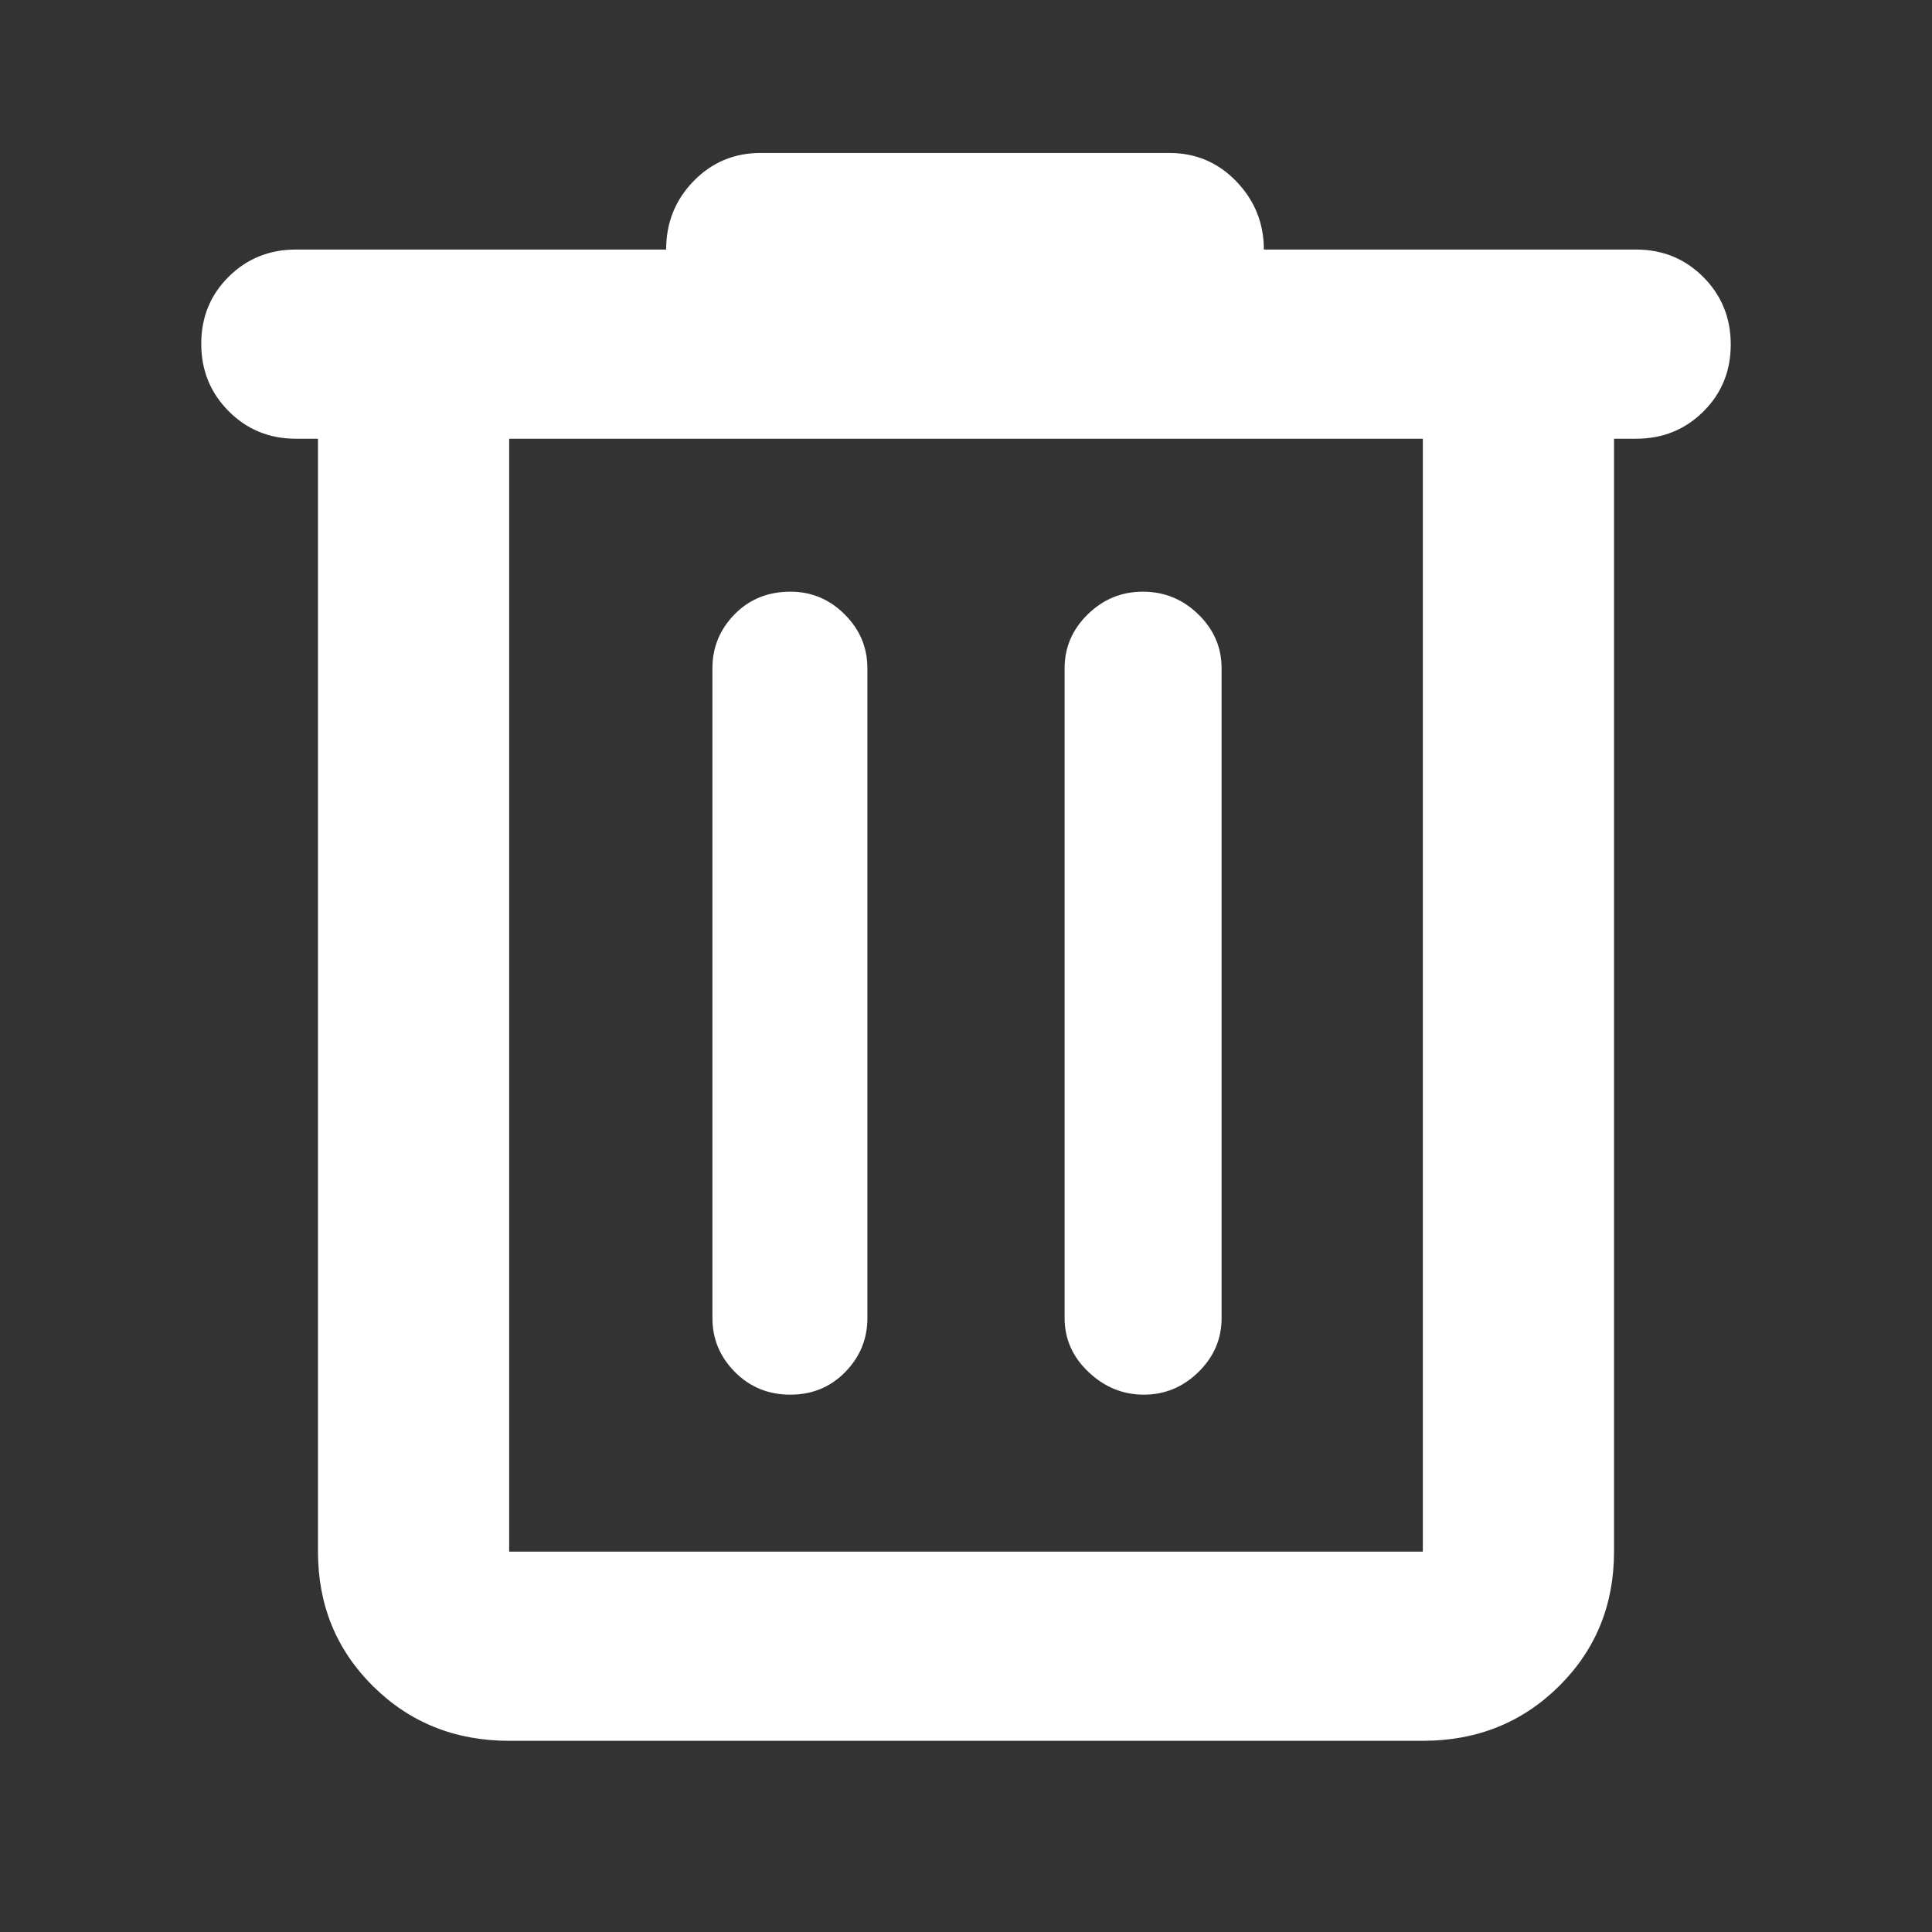 <svg xmlns="http://www.w3.org/2000/svg" height="48" viewBox="0 -960 960 960" width="48"><rect x="0" y="-960" width="960" height="960" fill="#333333" stroke="none"/><path fill="rgb(255, 255, 255)" d="M253-95q-40.21 0-67.61-27.1Q158-149.2 158-189v-553h-11q-19.75 0-33.37-13.68Q100-769.35 100-789.18q0-19.82 13.63-33.32Q127.25-836 147-836h184q0-20 13.63-34 13.62-14 33.37-14h203q19.75 0 33.38 14.19Q628-855.63 628-836h185q19.75 0 33.38 13.68Q860-808.65 860-788.82q0 19.82-13.62 33.32Q832.75-742 813-742h-11v553q0 39.8-27.39 66.9Q747.21-95 707-95H253Zm454-647H253v553h454v-553ZM392.68-267Q409-267 420-278.26T431-305v-323q0-15.47-11.31-26.74Q408.37-666 392.82-666 376-666 365-654.74q-11 11.27-11 26.74v323q0 15.48 11.18 26.74Q376.35-267 392.68-267Zm175.69 0q15.63 0 27.13-11.26Q607-289.52 607-305v-323q0-15.47-11.57-26.74Q583.86-666 567.93-666t-27.43 11.26Q529-643.47 529-628v323q0 15.48 11.87 26.74Q552.74-267 568.37-267ZM253-742v553-553Z"/></svg>
